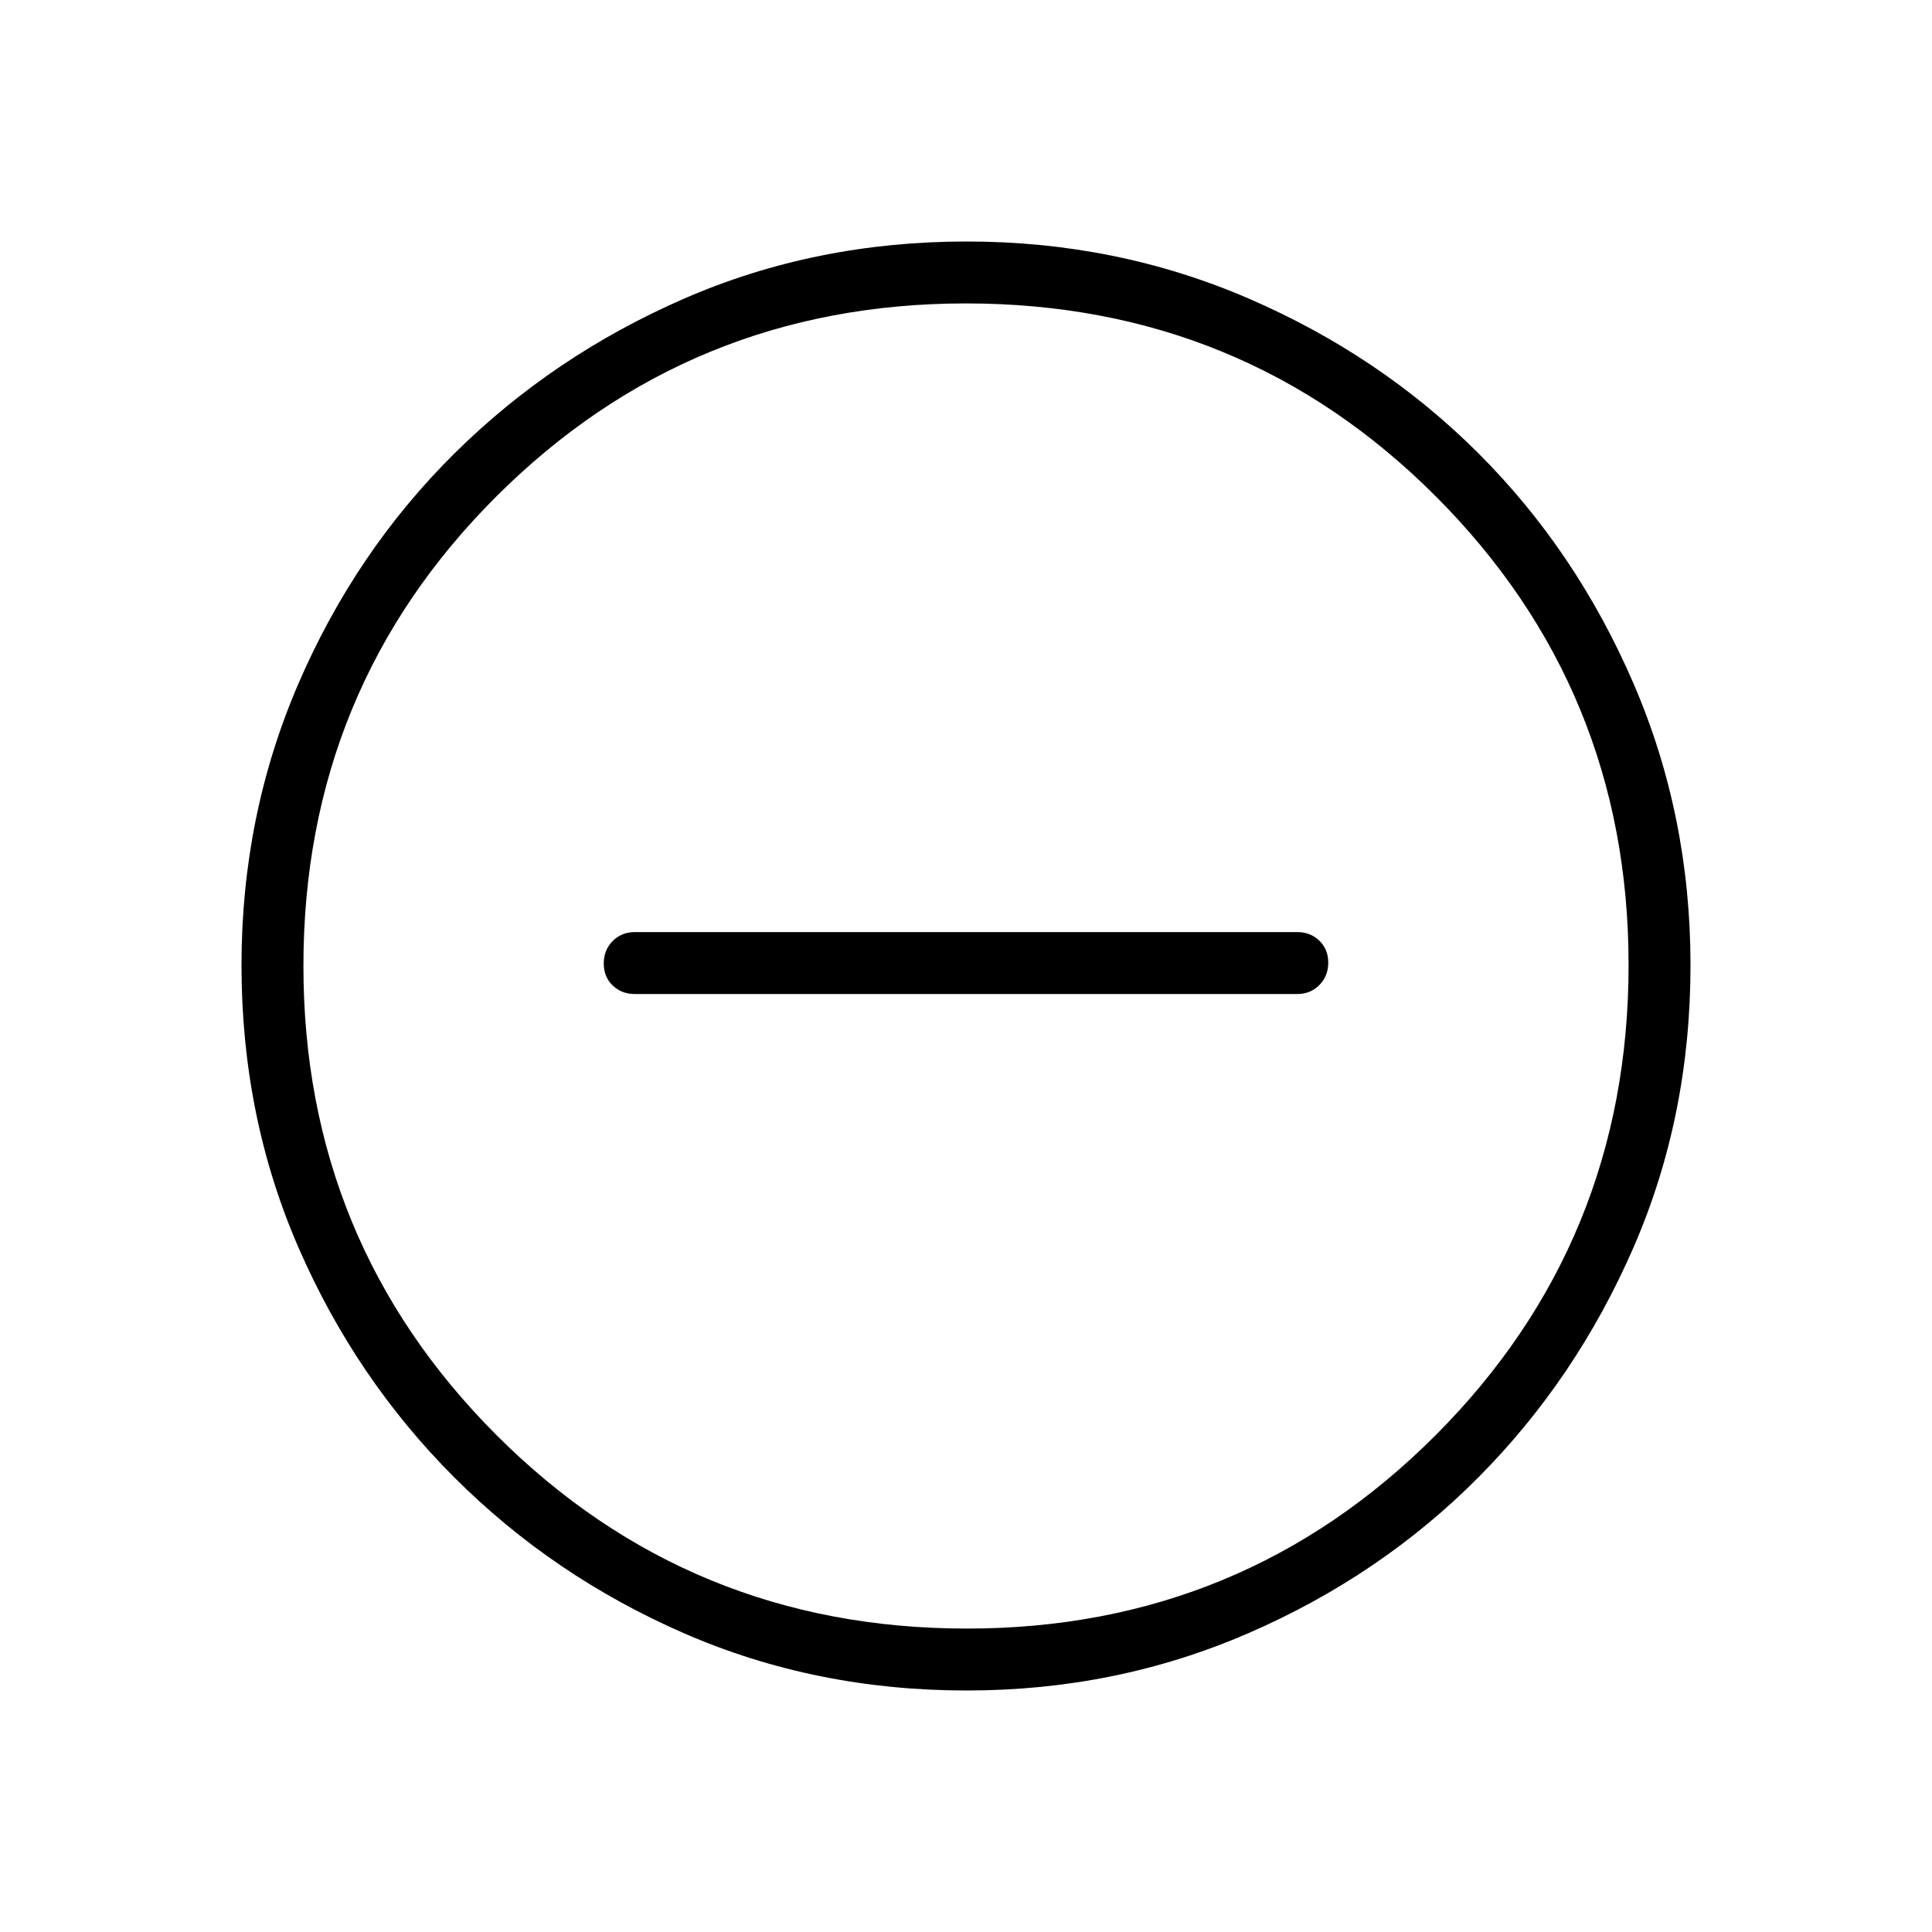 <svg xmlns="http://www.w3.org/2000/svg" width="48" height="48" viewBox="0 -960 960 960"><path d="M315.385-466.077h329.23q6.558 0 10.972-4.472Q660-475.02 660-481.664t-4.413-10.913q-4.414-4.269-10.972-4.269h-329.23q-6.558 0-10.972 4.471Q300-487.903 300-481.259q0 6.644 4.413 10.913 4.414 4.269 10.972 4.269ZM480.4-120q-75.176 0-140.294-28.339-65.119-28.34-114.247-77.422-49.127-49.082-77.493-114.213Q120-405.106 120-480.366q0-74.491 28.339-140.069 28.34-65.578 77.422-114.206 49.082-48.627 114.213-76.993Q405.106-840 480.366-840q74.491 0 140.069 28.339 65.578 28.34 114.206 76.922 48.627 48.582 76.993 114.257Q840-554.806 840-480.4q0 75.176-28.339 140.294-28.34 65.119-76.922 114.062-48.582 48.944-114.257 77.494Q554.806-120 480.4-120Zm.1-30.769q136.885 0 232.808-96.039 95.923-96.038 95.923-233.692 0-136.885-95.736-232.808Q617.76-809.231 480-809.231q-137.154 0-233.192 95.736Q150.769-617.76 150.769-480q0 137.154 96.039 233.192 96.038 96.039 233.692 96.039ZM480-480Z"/></svg>
